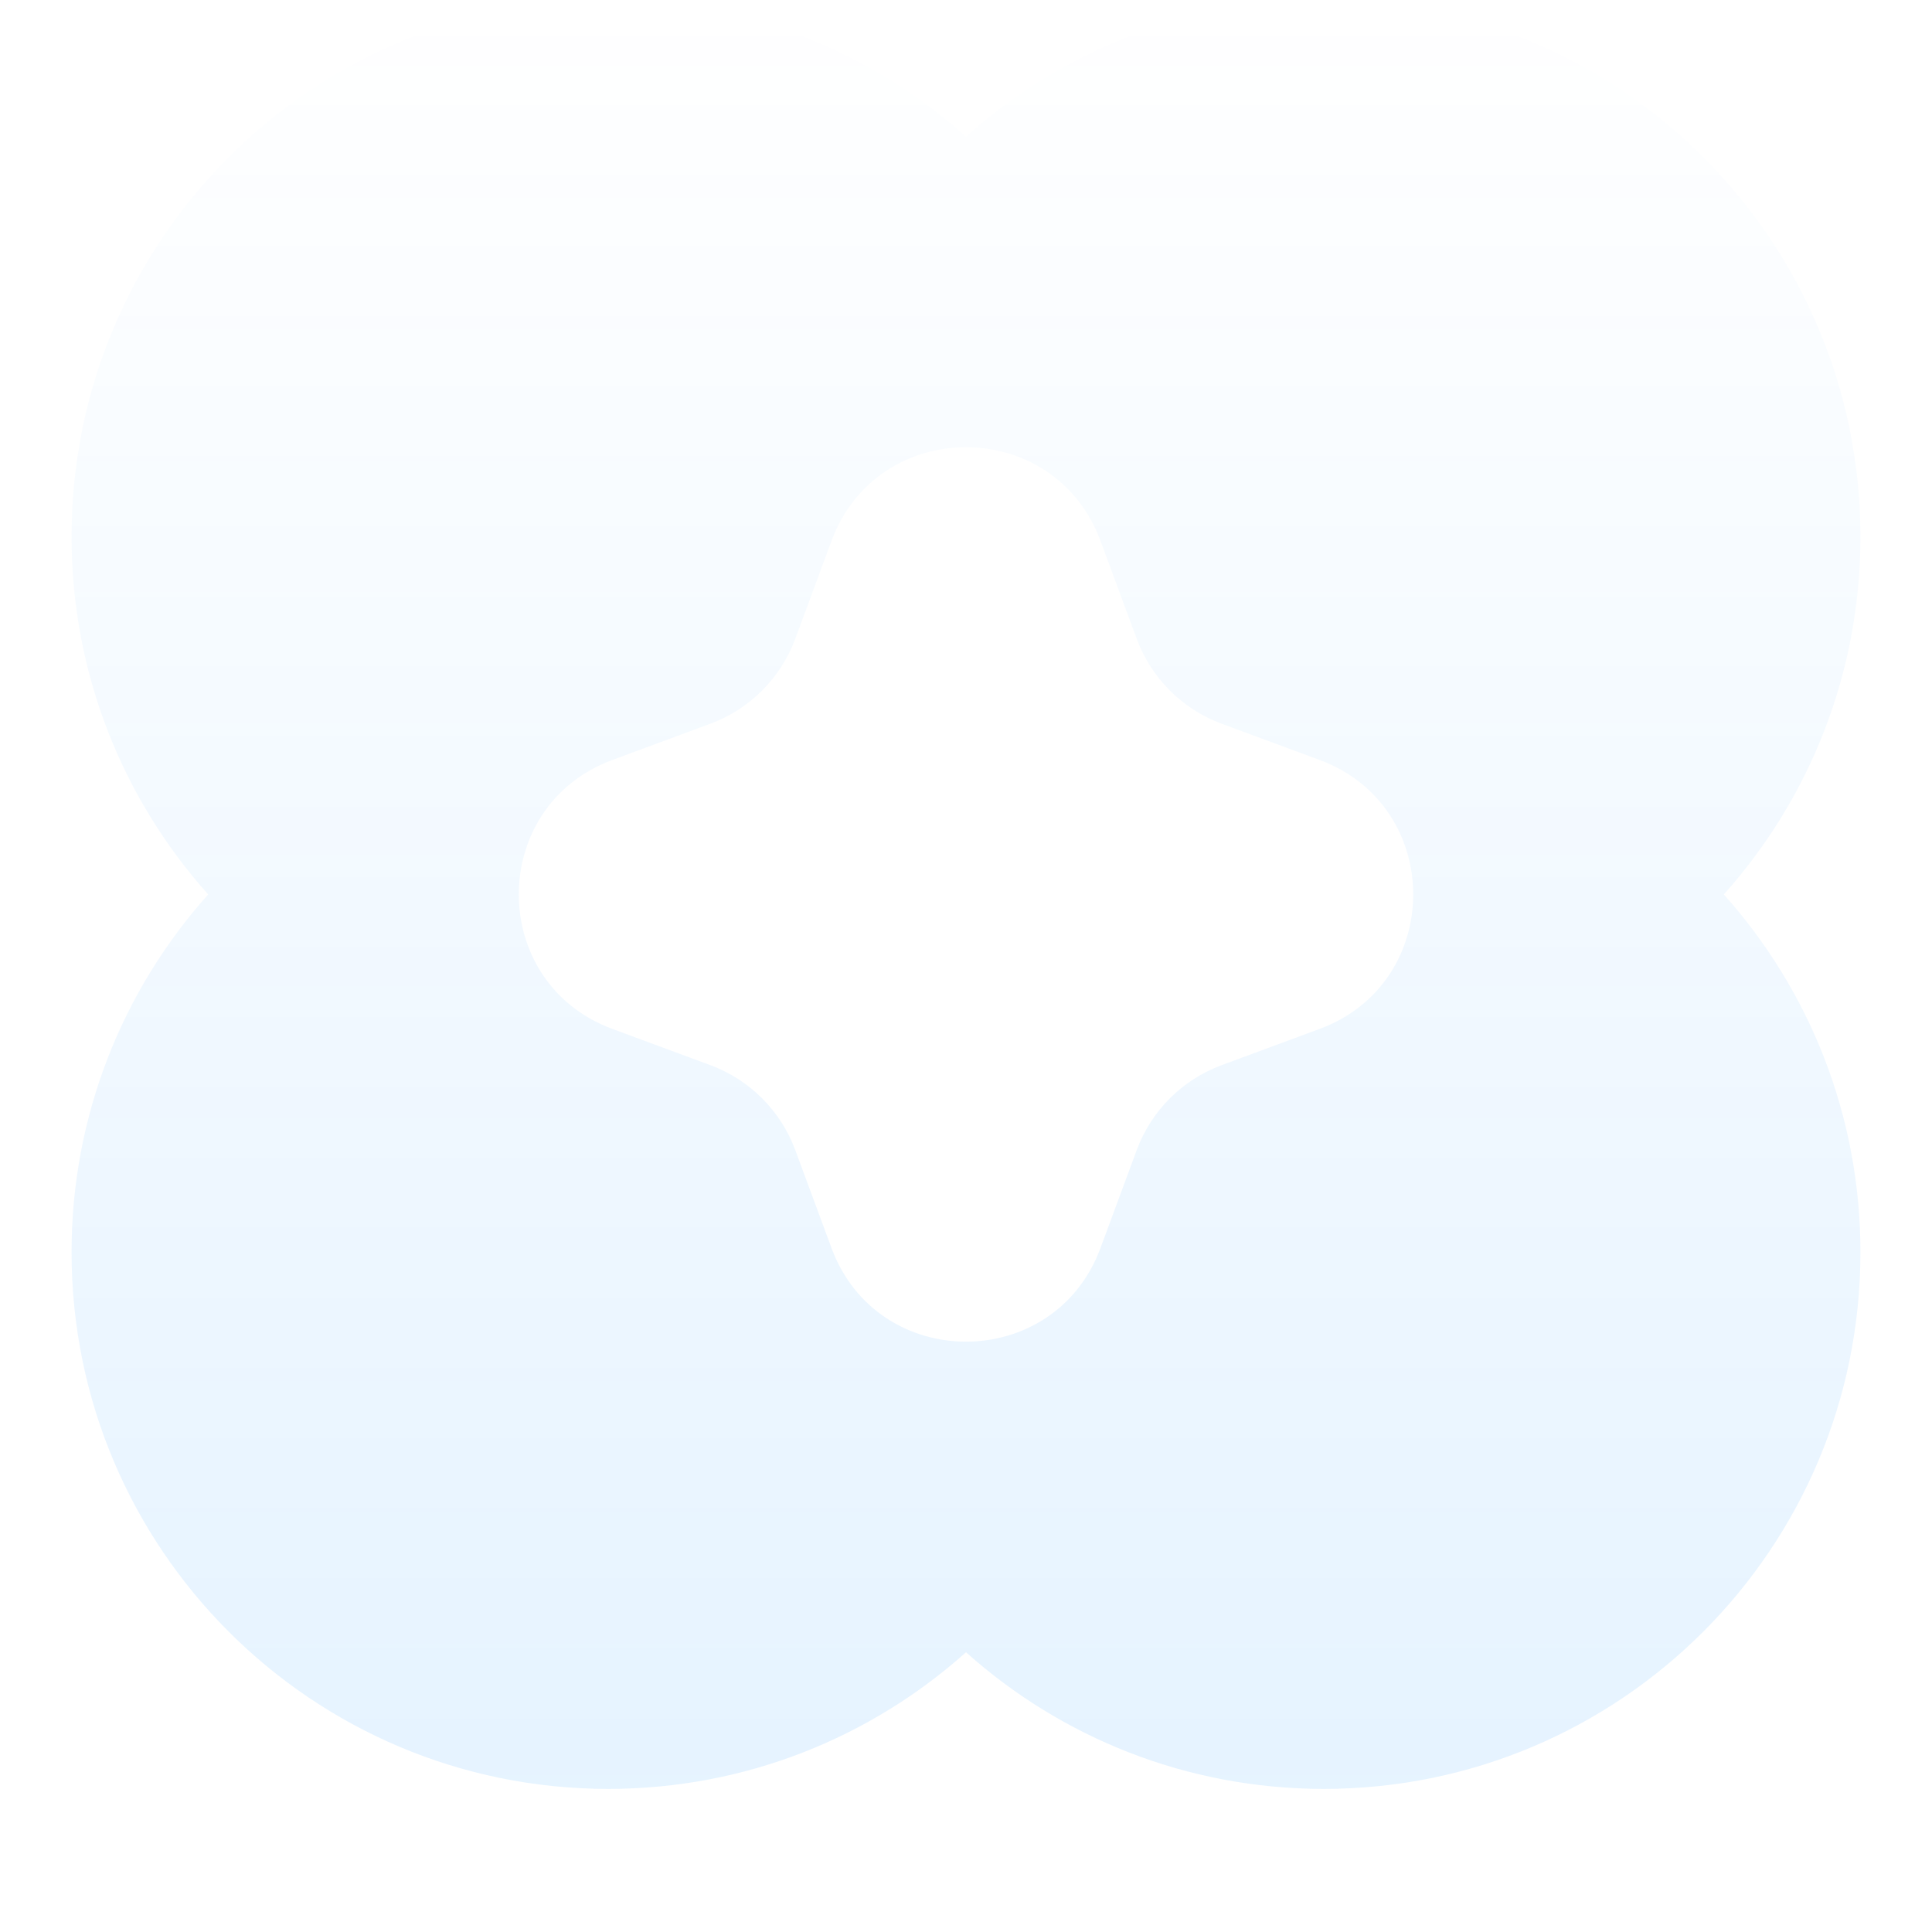 
<svg width="54" height="54" viewBox="0 0 54 54" fill="none" xmlns="http://www.w3.org/2000/svg">
<g filter="url(#filter0_diii_6536_739)">
<path fill-rule="evenodd" clip-rule="evenodd" d="M5.819 25C3.444 22.346 2 18.842 2 15C2 6.716 8.716 0 17 0C20.842 0 24.346 1.444 27 3.819C29.654 1.444 33.158 0 37 0C45.284 0 52 6.716 52 15C52 18.842 50.556 22.346 48.181 25C50.556 27.654 52 31.158 52 35C52 43.284 45.284 50 37 50C33.158 50 29.654 48.556 27 46.181C24.346 48.556 20.842 50 17 50C8.716 50 2 43.284 2 35C2 31.158 3.444 27.654 5.819 25ZM31.773 17.858L30.759 15.117C29.468 11.628 24.532 11.628 23.241 15.117L22.227 17.858C21.82 18.955 20.955 19.82 19.858 20.227L17.117 21.241C13.628 22.532 13.628 27.468 17.117 28.759L19.858 29.773C20.955 30.18 21.82 31.045 22.227 32.142L23.241 34.883C24.532 38.372 29.468 38.372 30.759 34.883L31.773 32.142C32.179 31.045 33.045 30.18 34.142 29.773L36.883 28.759C40.372 27.468 40.372 22.532 36.883 21.241L34.142 20.227C33.045 19.82 32.179 18.955 31.773 17.858Z" fill="white"/>
<path fill-rule="evenodd" clip-rule="evenodd" d="M5.819 25C3.444 22.346 2 18.842 2 15C2 6.716 8.716 0 17 0C20.842 0 24.346 1.444 27 3.819C29.654 1.444 33.158 0 37 0C45.284 0 52 6.716 52 15C52 18.842 50.556 22.346 48.181 25C50.556 27.654 52 31.158 52 35C52 43.284 45.284 50 37 50C33.158 50 29.654 48.556 27 46.181C24.346 48.556 20.842 50 17 50C8.716 50 2 43.284 2 35C2 31.158 3.444 27.654 5.819 25ZM31.773 17.858L30.759 15.117C29.468 11.628 24.532 11.628 23.241 15.117L22.227 17.858C21.82 18.955 20.955 19.82 19.858 20.227L17.117 21.241C13.628 22.532 13.628 27.468 17.117 28.759L19.858 29.773C20.955 30.18 21.82 31.045 22.227 32.142L23.241 34.883C24.532 38.372 29.468 38.372 30.759 34.883L31.773 32.142C32.179 31.045 33.045 30.18 34.142 29.773L36.883 28.759C40.372 27.468 40.372 22.532 36.883 21.241L34.142 20.227C33.045 19.82 32.179 18.955 31.773 17.858Z" fill="url(#paint0_linear_6536_739)"/>
</g>
<defs>
<filter id="filter0_diii_6536_739" x="0" y="-2" width="54" height="56" filterUnits="userSpaceOnUse" color-interpolation-filters="sRGB">
<feFlood flood-opacity="0" result="BackgroundImageFix"/>
<feColorMatrix in="SourceAlpha" type="matrix" values="0 0 0 0 0 0 0 0 0 0 0 0 0 0 0 0 0 0 127 0" result="hardAlpha"/>
<feOffset dy="2"/>
<feGaussianBlur stdDeviation="1"/>
<feComposite in2="hardAlpha" operator="out"/>
<feColorMatrix type="matrix" values="0 0 0 0 0 0 0 0 0 0.133 0 0 0 0 0.6 0 0 0 0.25 0"/>
<feBlend mode="normal" in2="BackgroundImageFix" result="effect1_dropShadow_6536_739"/>
<feBlend mode="normal" in="SourceGraphic" in2="effect1_dropShadow_6536_739" result="shape"/>
<feColorMatrix in="SourceAlpha" type="matrix" values="0 0 0 0 0 0 0 0 0 0 0 0 0 0 0 0 0 0 127 0" result="hardAlpha"/>
<feOffset dy="-2"/>
<feGaussianBlur stdDeviation="2"/>
<feComposite in2="hardAlpha" operator="arithmetic" k2="-1" k3="1"/>
<feColorMatrix type="matrix" values="0 0 0 0 0 0 0 0 0 0.533 0 0 0 0 1 0 0 0 0.5 0"/>
<feBlend mode="normal" in2="shape" result="effect2_innerShadow_6536_739"/>
<feColorMatrix in="SourceAlpha" type="matrix" values="0 0 0 0 0 0 0 0 0 0 0 0 0 0 0 0 0 0 127 0" result="hardAlpha"/>
<feOffset/>
<feGaussianBlur stdDeviation="1"/>
<feComposite in2="hardAlpha" operator="arithmetic" k2="-1" k3="1"/>
<feColorMatrix type="matrix" values="0 0 0 0 1 0 0 0 0 1 0 0 0 0 1 0 0 0 1 0"/>
<feBlend mode="normal" in2="effect2_innerShadow_6536_739" result="effect3_innerShadow_6536_739"/>
<feColorMatrix in="SourceAlpha" type="matrix" values="0 0 0 0 0 0 0 0 0 0 0 0 0 0 0 0 0 0 127 0" result="hardAlpha"/>
<feOffset/>
<feGaussianBlur stdDeviation="1"/>
<feComposite in2="hardAlpha" operator="arithmetic" k2="-1" k3="1"/>
<feColorMatrix type="matrix" values="0 0 0 0 1 0 0 0 0 1 0 0 0 0 1 0 0 0 0.5 0"/>
<feBlend mode="normal" in2="effect3_innerShadow_6536_739" result="effect4_innerShadow_6536_739"/>
</filter>
<linearGradient id="paint0_linear_6536_739" x1="27" y1="0" x2="27" y2="50" gradientUnits="userSpaceOnUse">
<stop stop-color="#0088FF" stop-opacity="0"/>
<stop offset="1" stop-color="#0088FF" stop-opacity="0.1"/>
</linearGradient>
</defs>
</svg>
